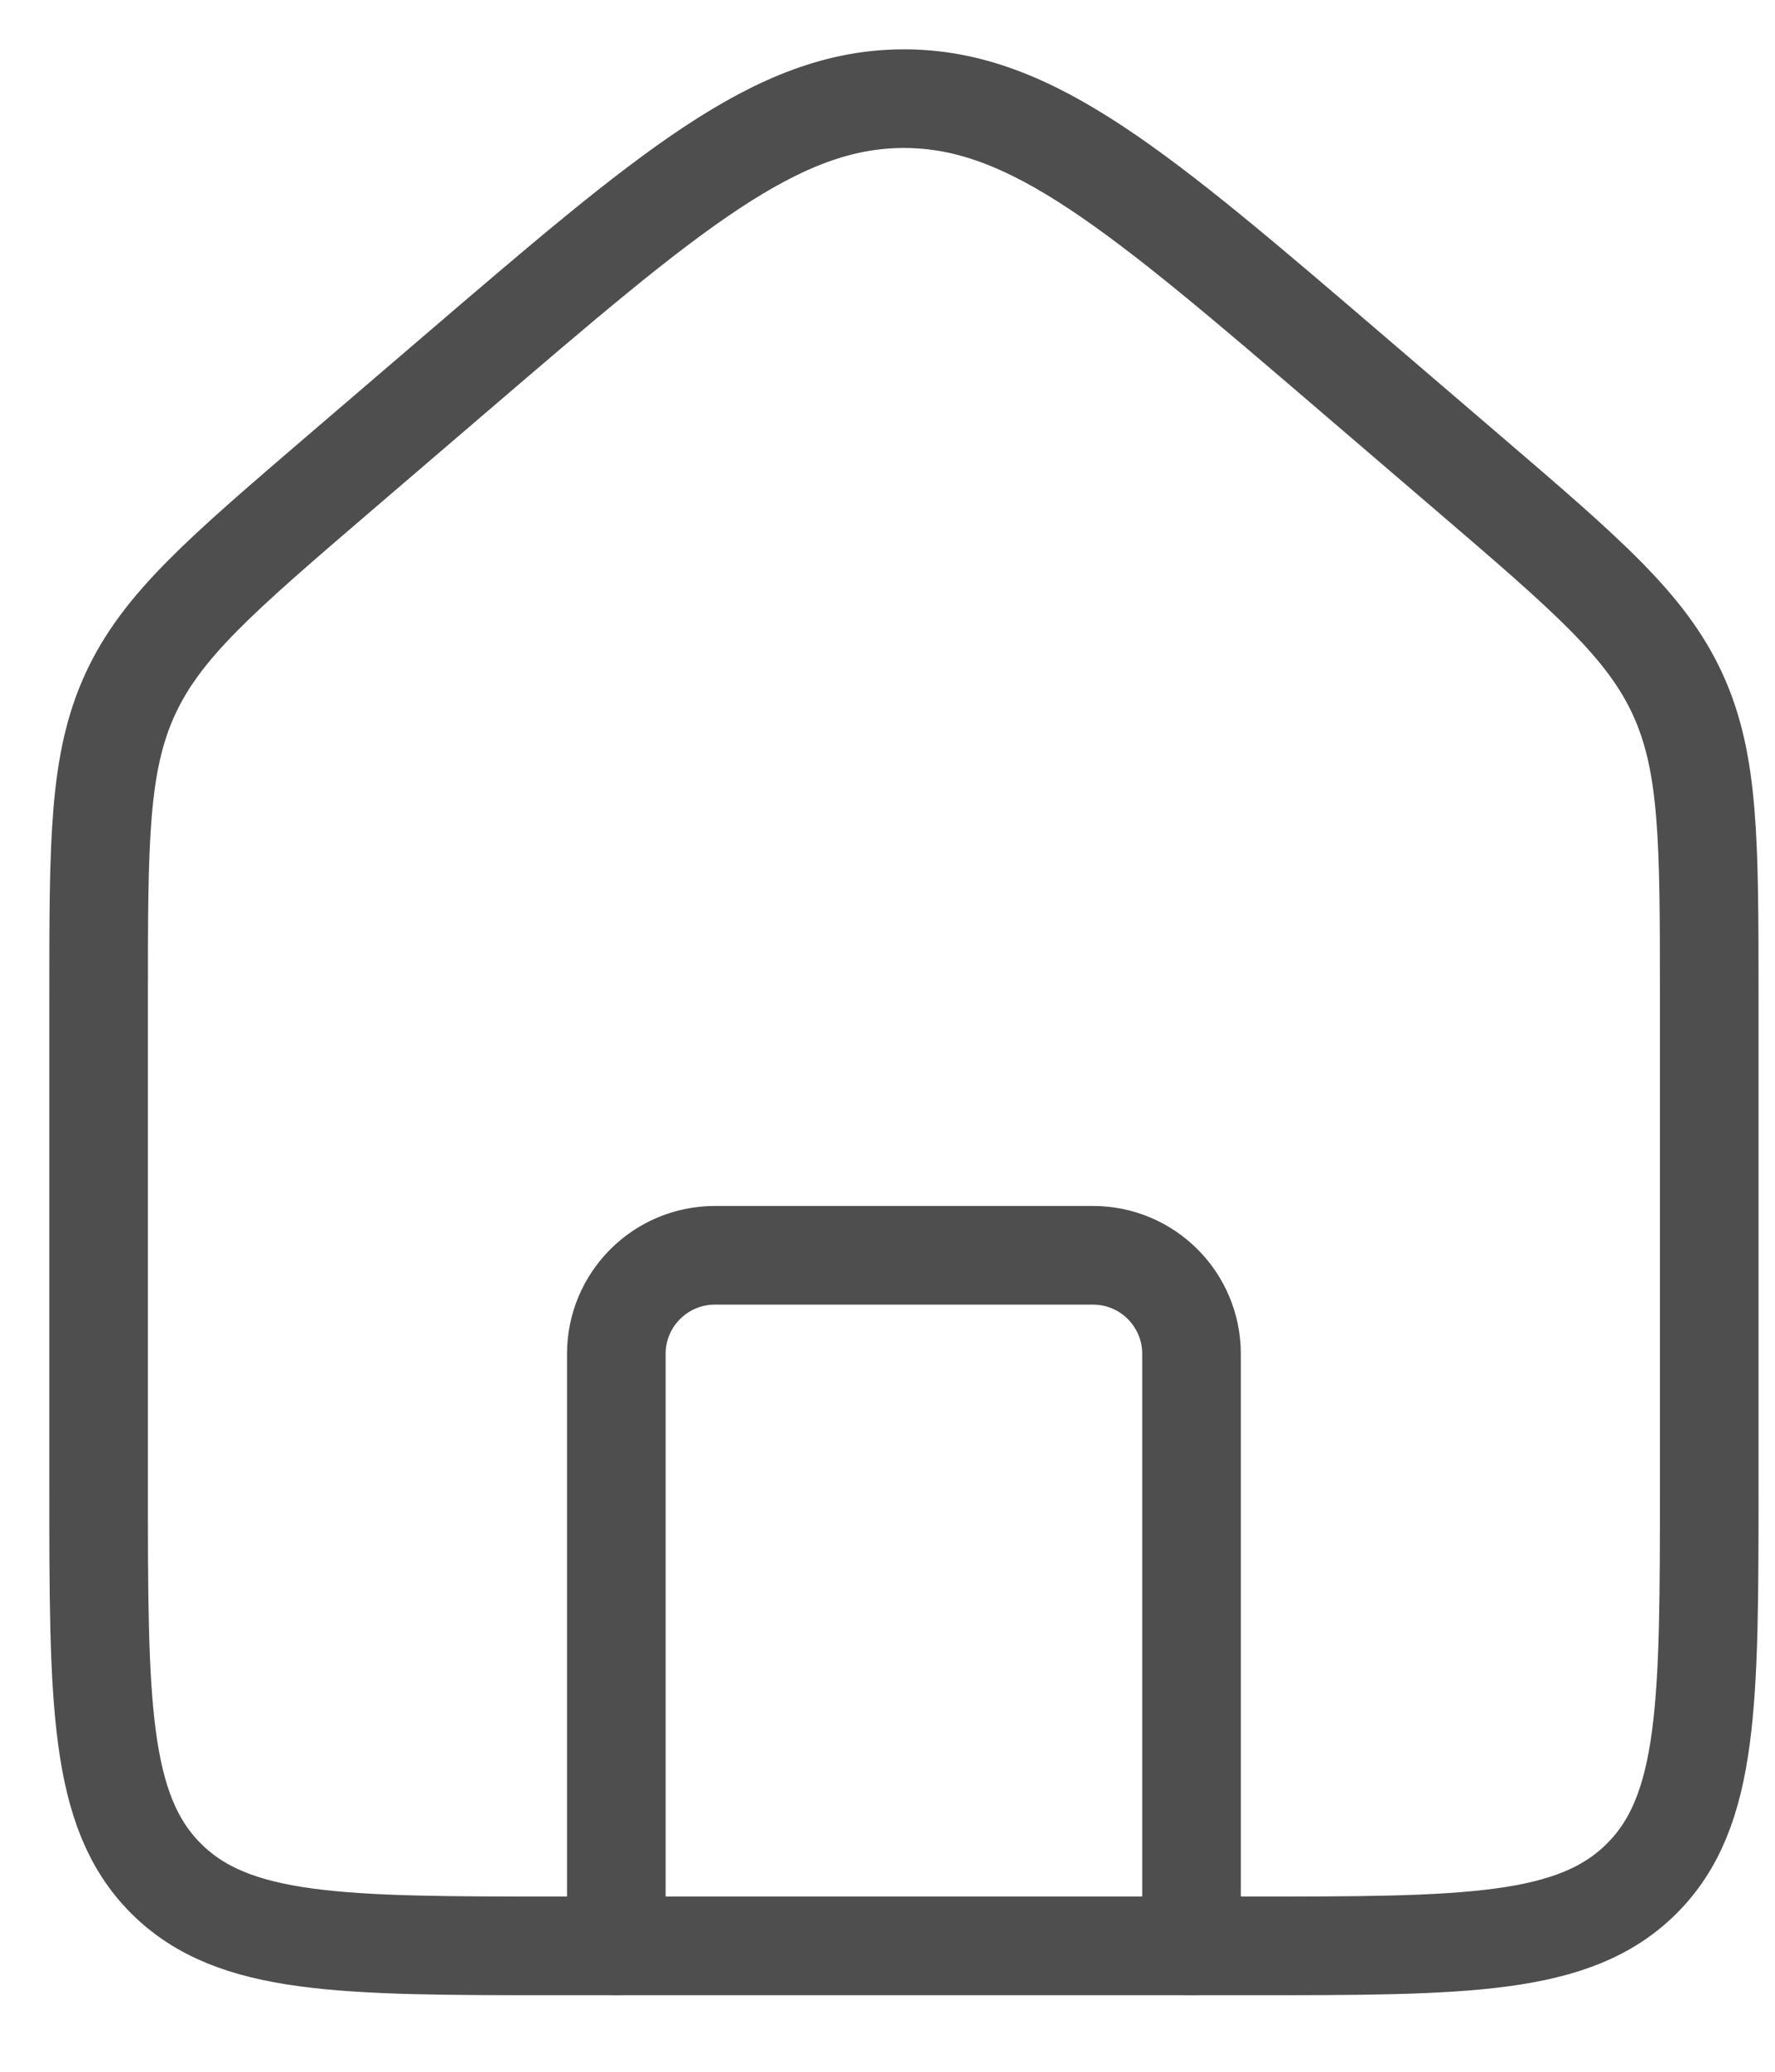 <svg width="18" height="21" viewBox="0 0 18 21" fill="none" xmlns="http://www.w3.org/2000/svg">
<path d="M1 10.11C1 8.526 1 7.734 1.32 7.037C1.64 6.341 2.242 5.826 3.444 4.795L4.611 3.795C6.785 1.932 7.872 1 9.167 1C10.461 1 11.548 1.932 13.722 3.795L14.889 4.795C16.092 5.826 16.693 6.341 17.013 7.037C17.333 7.734 17.333 8.526 17.333 10.11V15.057C17.333 17.257 17.333 18.357 16.65 19.04C15.966 19.724 14.867 19.724 12.667 19.724H5.667C3.467 19.724 2.367 19.724 1.683 19.04C1 18.357 1 17.257 1 15.057V10.11Z" stroke="#4E4E4E"/>
<path d="M12.083 19.724V13.724C12.083 13.171 11.636 12.724 11.083 12.724H7.25C6.698 12.724 6.25 13.171 6.25 13.724V19.724" stroke="#4E4E4E" stroke-linecap="round" stroke-linejoin="round"/>
</svg>
